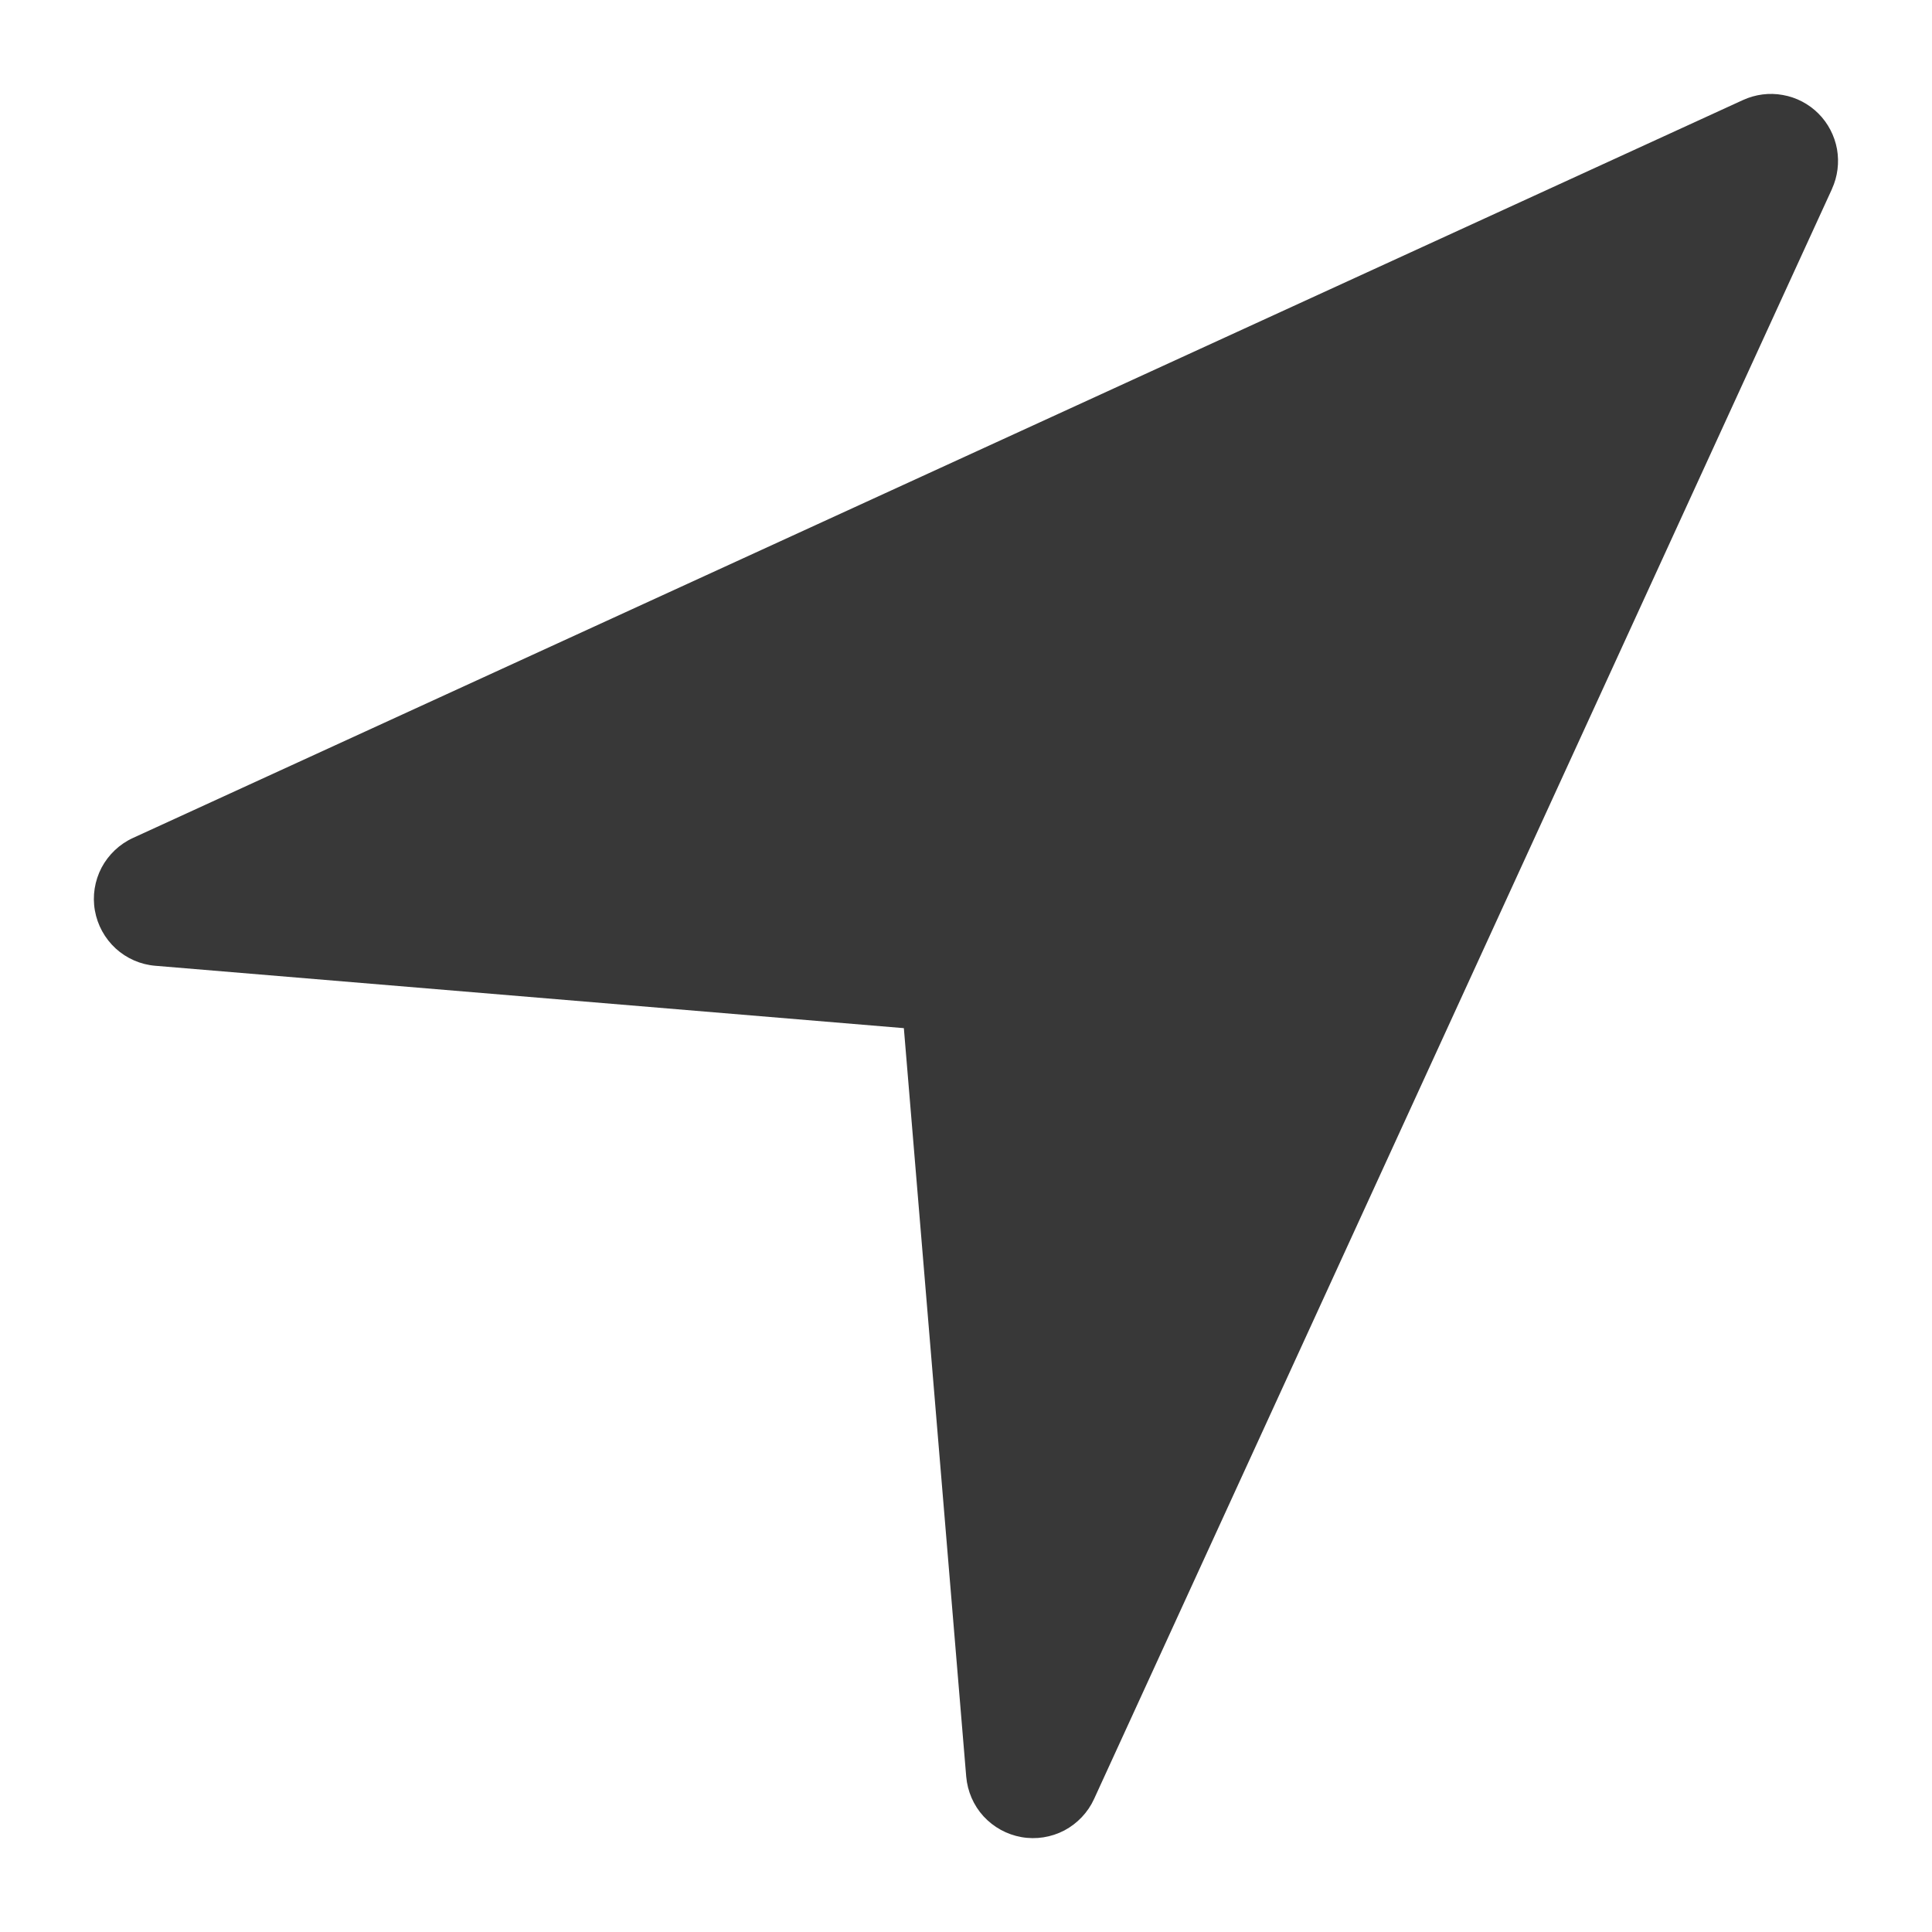 <svg xmlns="http://www.w3.org/2000/svg" width="18" height="18" fill="none" viewBox="0 0 18 18"><path fill="#383838" d="M17.068 1.761L10.193 16.761C10.136 16.886 10.038 16.989 9.916 17.054C9.793 17.118 9.653 17.14 9.517 17.116C9.381 17.092 9.257 17.024 9.163 16.922C9.07 16.82 9.014 16.69 9.002 16.552L8.421 9.579L1.448 8.998C1.31 8.987 1.18 8.93 1.078 8.837C0.976 8.743 0.908 8.619 0.884 8.483C0.86 8.347 0.882 8.207 0.946 8.084C1.011 7.962 1.114 7.864 1.239 7.807L16.239 0.932C16.355 0.879 16.485 0.862 16.61 0.885C16.736 0.907 16.852 0.968 16.942 1.058C17.032 1.148 17.092 1.264 17.115 1.389C17.137 1.515 17.121 1.644 17.068 1.76L17.068 1.761Z"/></svg>